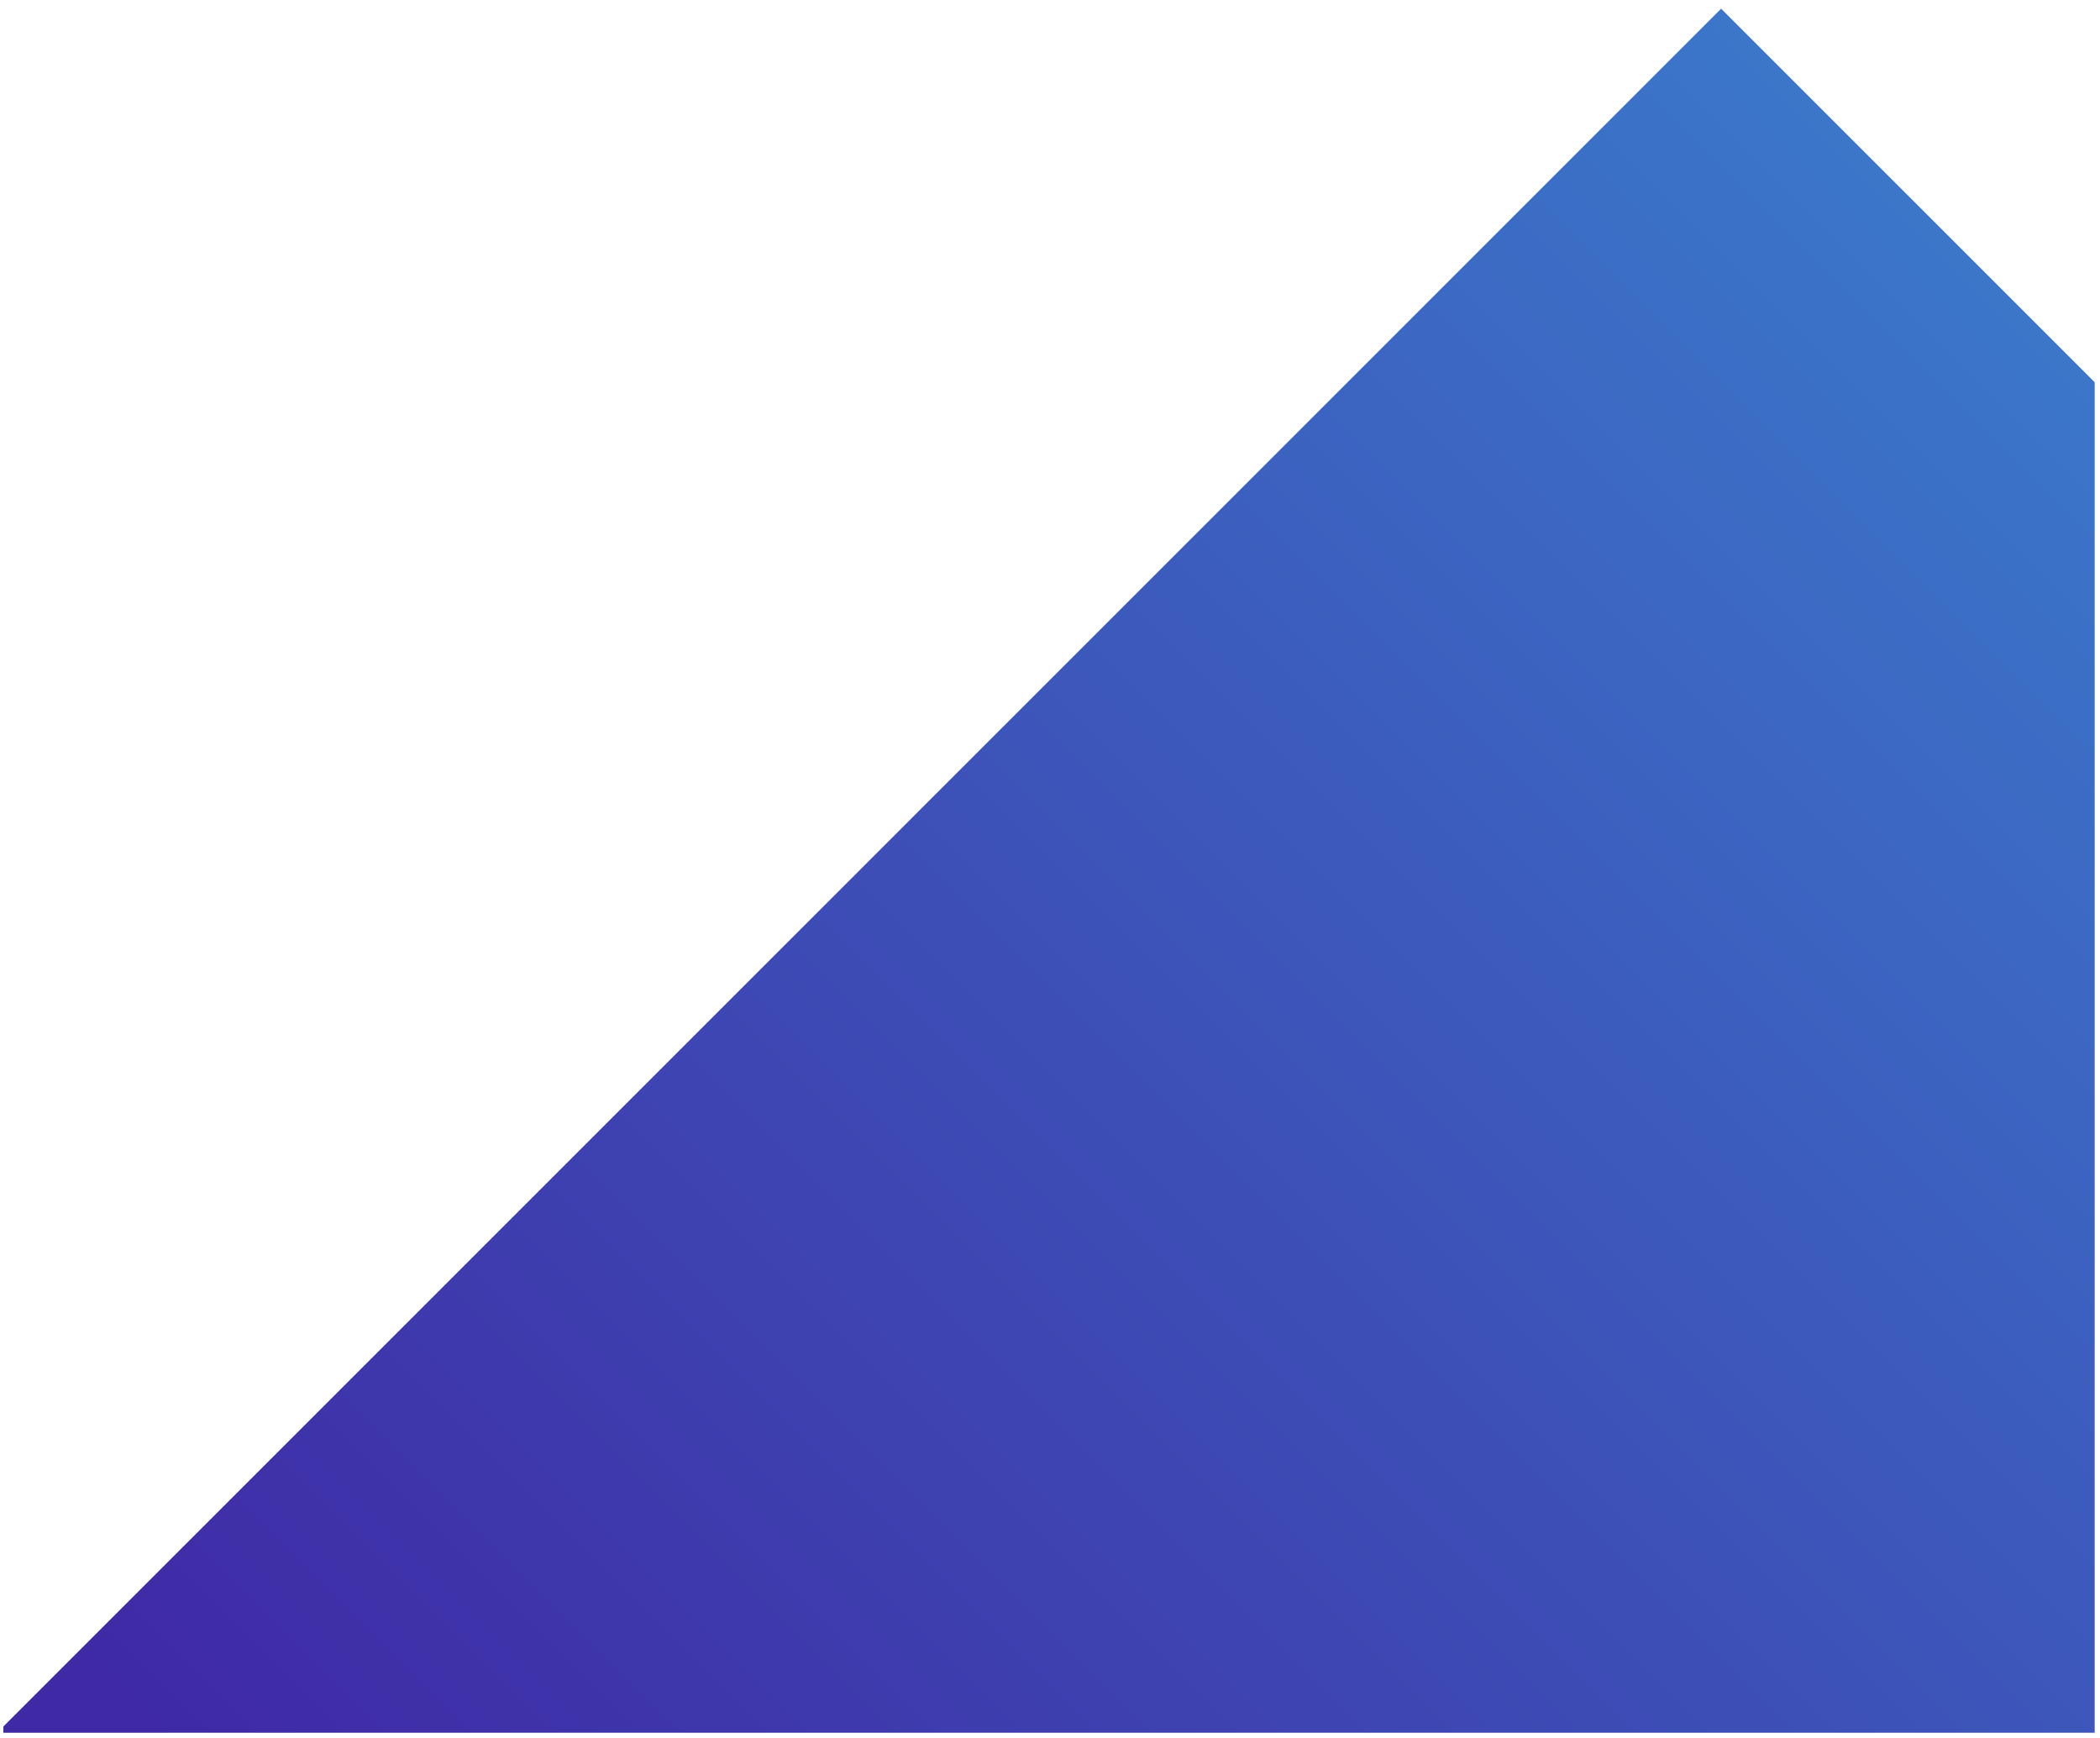 <?xml version="1.0" encoding="utf-8"?>
<!-- Generator: Adobe Illustrator 22.0.1, SVG Export Plug-In . SVG Version: 6.00 Build 0)  -->
<svg version="1.1" id="Layer_1" xmlns="http://www.w3.org/2000/svg" xmlns:xlink="http://www.w3.org/1999/xlink" x="0px" y="0px"
	 viewBox="0 0 435.1 360.1" style="enable-background:new 0 0 435.1 360.1;" xml:space="preserve">
<style type="text/css">
	.st0{fill:none;}
	.st1{clip-path:url(#SVGID_2_);fill:url(#SVGID_3_);}
</style>
<polyline class="st0" points="466.7,563 900,563 900,283.2 822.6,205.8 466.7,561.7 466.7,563 "/>
<g>
	<defs>
		<polygon id="SVGID_1_" points="0.7,357.7 0.7,359 0.7,359 434,359 434,79.2 356.6,1.8 		"/>
	</defs>
	<clipPath id="SVGID_2_">
		<use xlink:href="#SVGID_1_"  style="overflow:visible;"/>
	</clipPath>
	
		<linearGradient id="SVGID_3_" gradientUnits="userSpaceOnUse" x1="-275.554" y1="919.917" x2="-273.035" y2="919.917" gradientTransform="matrix(-278.891 278.891 278.891 278.891 -332663.906 -180052.422)">
		<stop  offset="0" style="stop-color:#37C8F0"/>
		<stop  offset="0.532" style="stop-color:#3B75C9"/>
		<stop  offset="1" style="stop-color:#3F29A5"/>
	</linearGradient>
	<polygon class="st1" points="612.6,180.4 217.3,575.7 -177.9,180.4 217.3,-214.9 	"/>
</g>
</svg>
